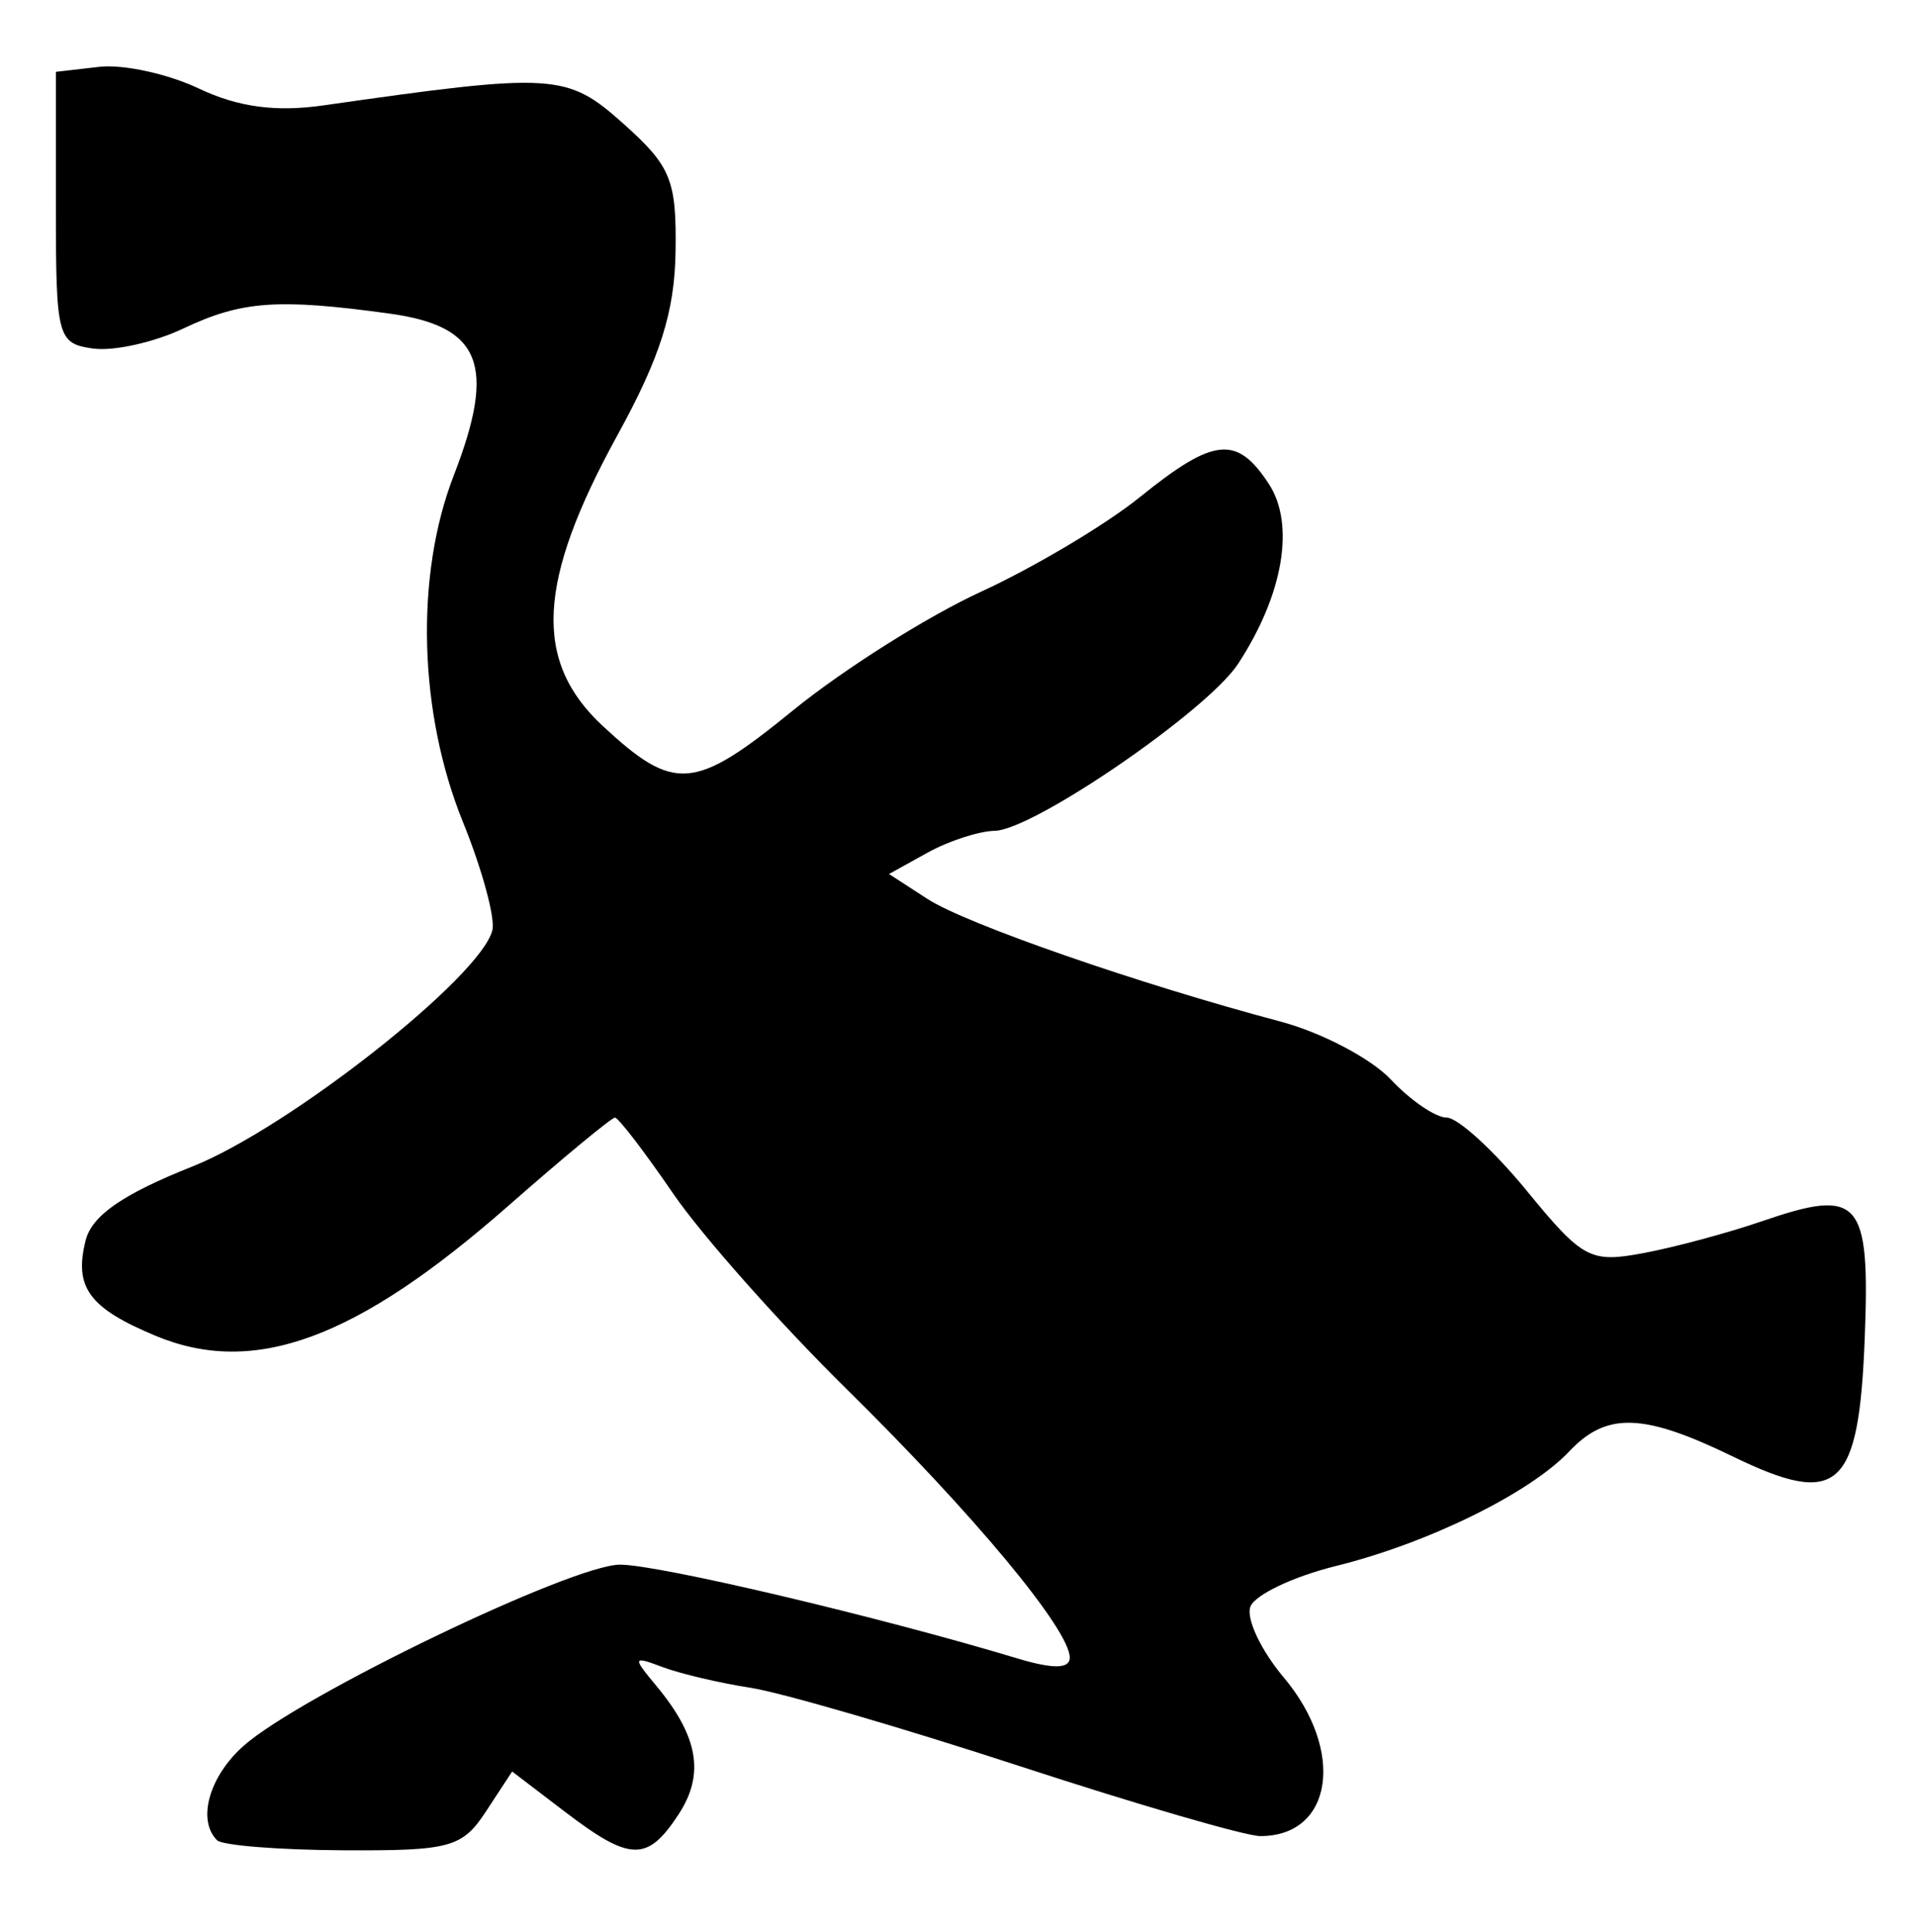 <?xml version="1.0" encoding="UTF-8" standalone="no"?>
<!-- Created with Inkscape (http://www.inkscape.org/) -->

<svg
   version="1.1"
   id="svg2"
   width="160"
   height="161.333"
   viewBox="0 0 160 161.333"
   xmlns="http://www.w3.org/2000/svg"
   xmlns:svg="http://www.w3.org/2000/svg">
  <defs
     id="defs6" />
  <g
     id="g8">
    <path
       style="fill:#000000;stroke-width:1.333"
       d="m 18.123,153.679 c -1.682,-1.682 -0.658,-5.331 2.21,-7.874 4.742,-4.205 27.453,-15.138 31.445,-15.138 3.224,0 21.579,4.332 33.222,7.841 2.941,0.886 4.333,0.862 4.333,-0.076 0,-2.331 -7.976,-11.93 -18.639,-22.432 -5.584,-5.5 -12.104,-12.85 -14.488,-16.333 -2.384,-3.483 -4.567,-6.333 -4.852,-6.333 -0.285,0 -4.306,3.327 -8.936,7.393 C 29.747,111.855 21.213,114.99 12.968,111.545 7.432,109.232 6.168,107.503 7.15,103.591 7.671,101.514 10.248,99.727 16.044,97.425 24.117,94.219 40.184,81.567 41.116,77.682 41.363,76.652 40.256,72.583 38.656,68.641 34.954,59.52 34.649,48.075 37.886,39.725 41.474,30.467 40.19,27.238 32.501,26.184 23.187,24.907 20.17,25.127 15.299,27.439 12.859,28.597 9.468,29.347 7.764,29.106 4.8,28.686 4.667,28.178 4.667,17.333 V 6 L 8.288,5.582 c 1.992,-0.23 5.732,0.584 8.312,1.809 3.27,1.552 6.415,1.98 10.379,1.414 19.337,-2.762 20.351,-2.699 25.093,1.537 3.957,3.536 4.432,4.701 4.342,10.661 -0.076,5.036 -1.275,8.827 -4.844,15.323 -6.728,12.244 -7.066,18.892 -1.236,24.301 5.992,5.56 7.63,5.426 15.891,-1.304 4.173,-3.399 11.229,-7.854 15.681,-9.9 4.452,-2.046 10.427,-5.603 13.278,-7.905 6.183,-4.993 8.097,-5.191 10.768,-1.114 2.219,3.387 1.216,9.265 -2.568,15.04 -2.561,3.908 -17.082,13.872 -20.31,13.936 -1.324,0.026 -3.853,0.849 -5.621,1.829 l -3.215,1.781 3.215,2.085 c 3.212,2.083 17.673,7.106 29.454,10.23 3.431,0.91 7.586,3.088 9.232,4.841 1.646,1.753 3.749,3.187 4.672,3.187 0.923,0 3.929,2.746 6.679,6.103 4.68,5.711 5.305,6.045 9.756,5.211 2.615,-0.49 7.076,-1.69 9.912,-2.667 8.143,-2.804 9.008,-1.824 8.563,9.71 -0.49,12.716 -2.18,14.238 -11.034,9.936 -7.453,-3.621 -10.533,-3.718 -13.634,-0.427 -3.295,3.497 -11.806,7.679 -19.499,9.582 -3.546,0.877 -6.757,2.401 -7.135,3.388 -0.379,0.986 0.873,3.648 2.78,5.915 5.159,6.131 4.11,13.251 -1.952,13.251 -1.221,0 -10.251,-2.625 -20.067,-5.834 -9.815,-3.209 -19.946,-6.158 -22.513,-6.553 C 60.1,140.55 56.8,139.774 55.333,139.221 c -2.498,-0.942 -2.532,-0.844 -0.536,1.553 3.52,4.228 4.07,7.389 1.869,10.747 -2.607,3.979 -4.031,3.947 -9.49,-0.217 l -4.409,-3.363 -2.172,3.315 c -1.992,3.04 -2.98,3.311 -11.927,3.264 -5.365,-0.028 -10.111,-0.406 -10.545,-0.841 z"
       id="path1505" />
  </g>
</svg>
